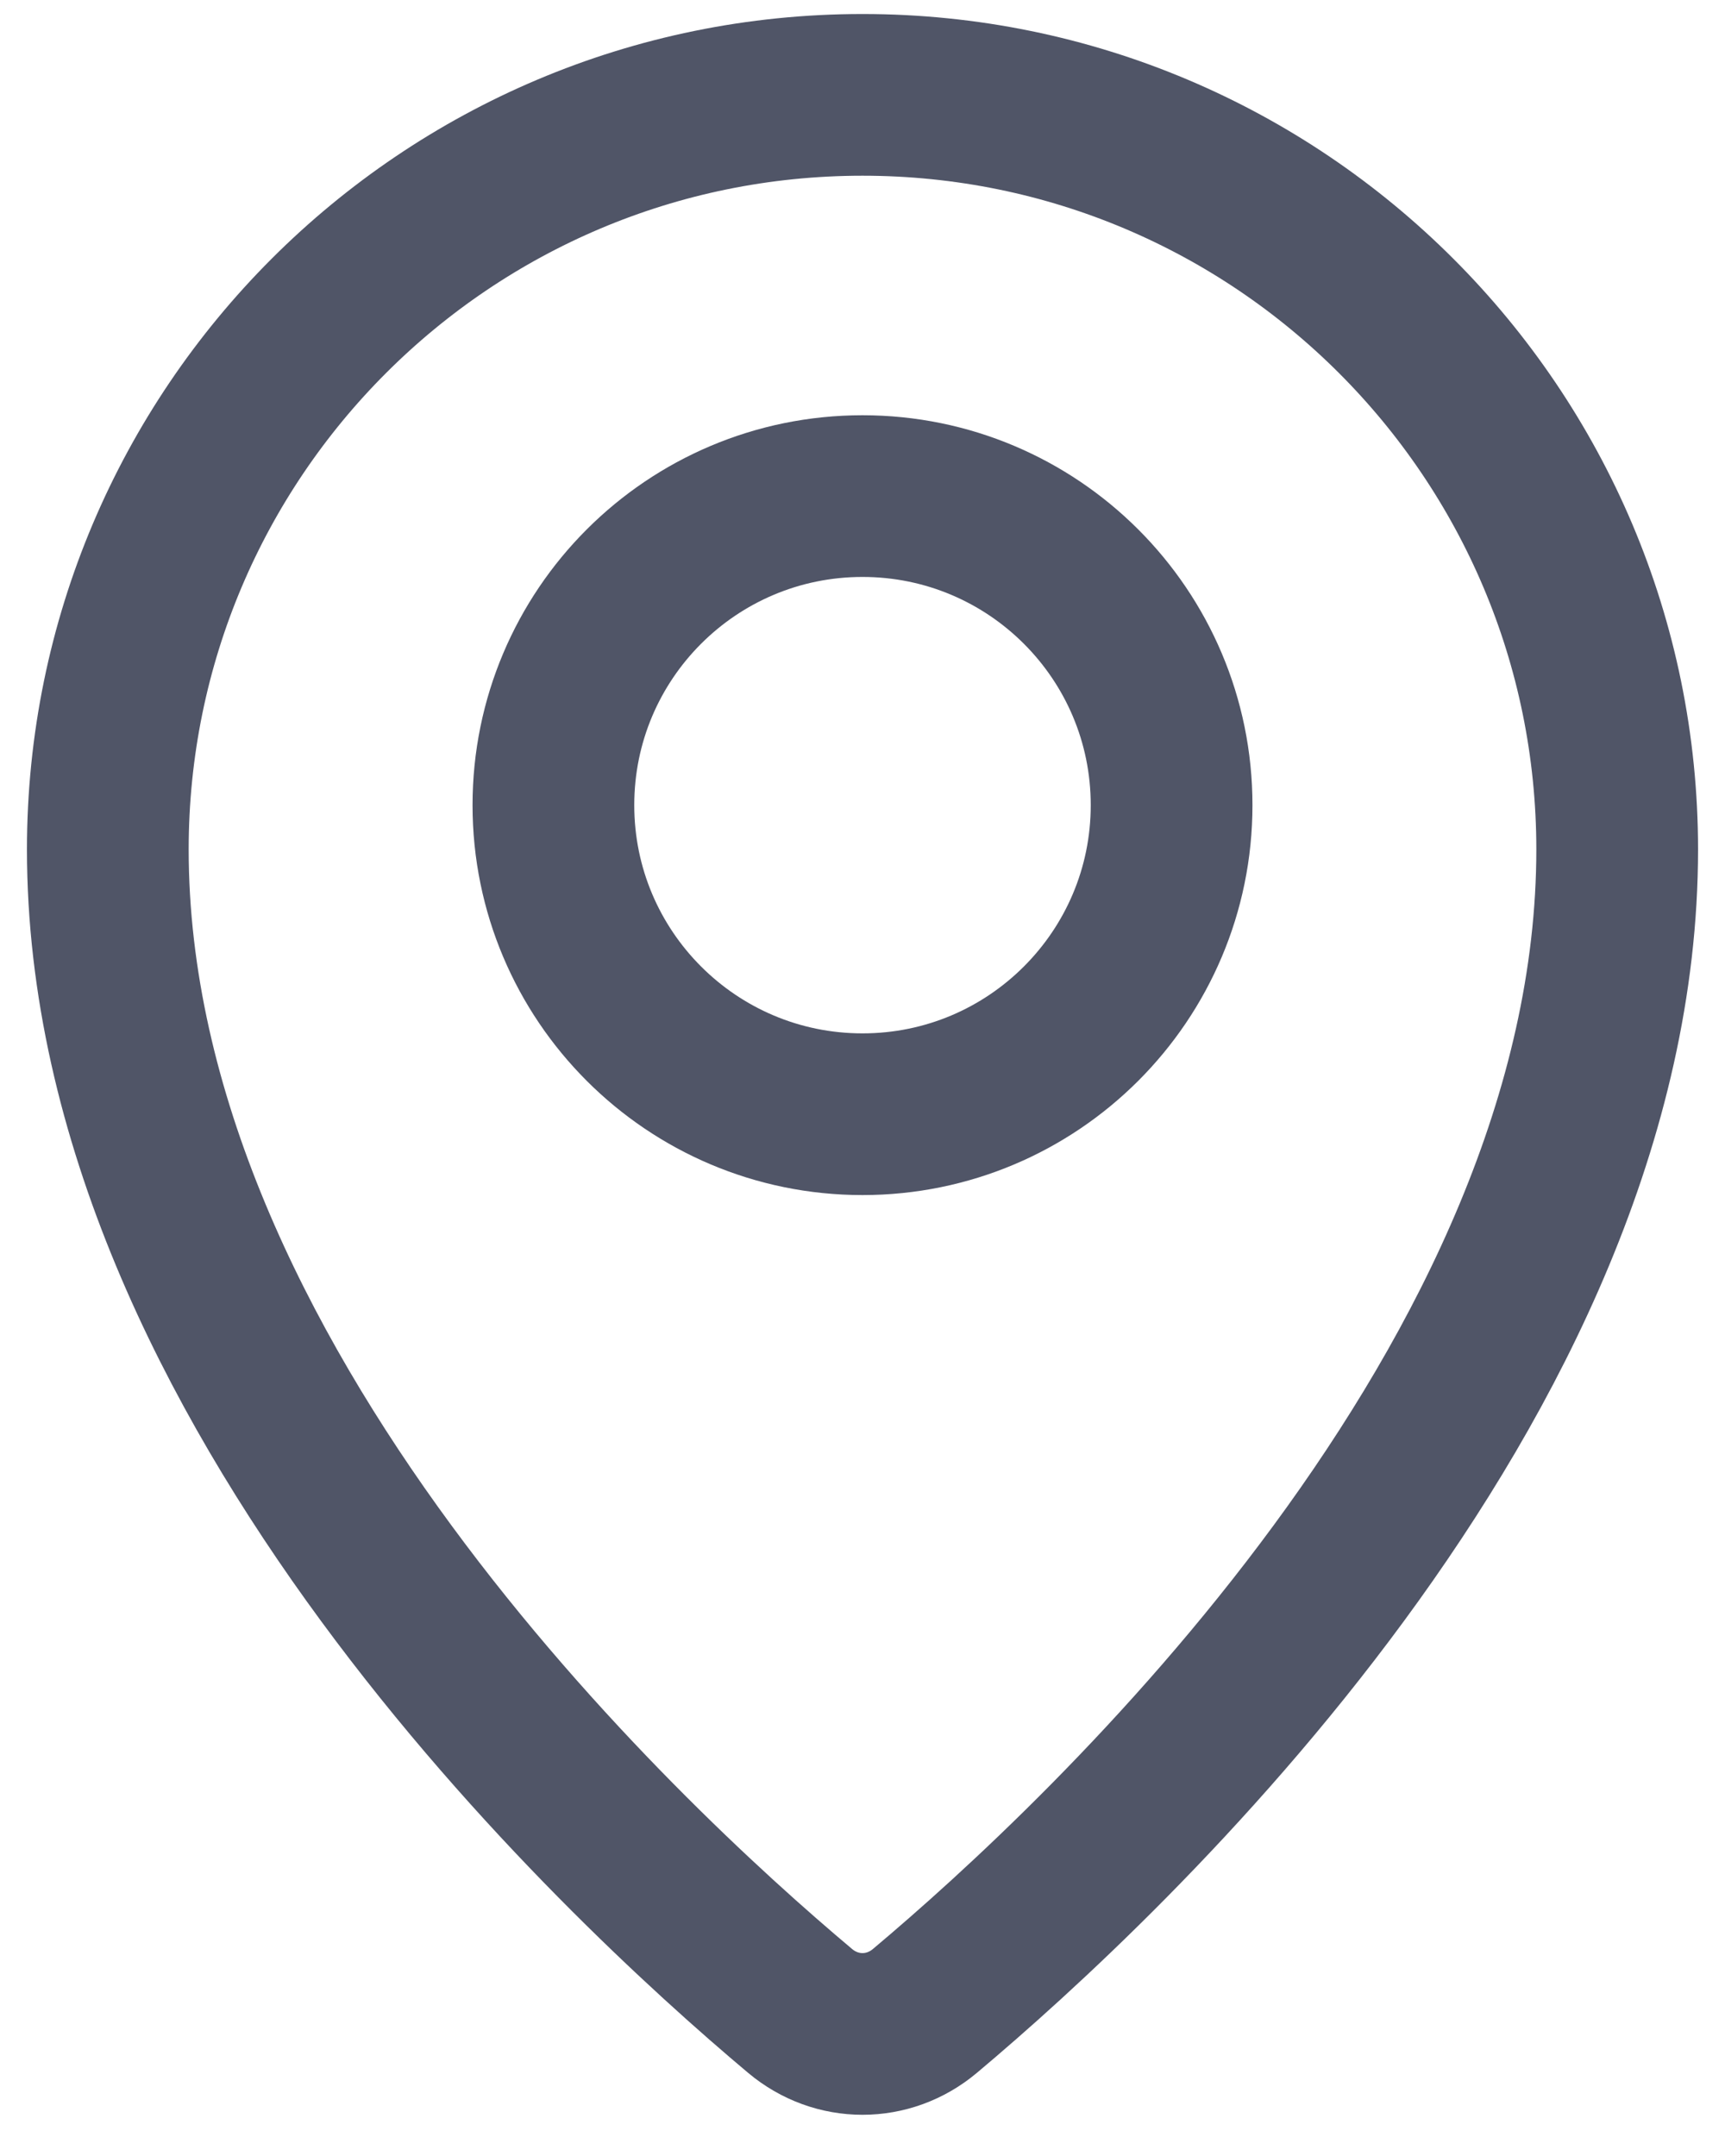 <svg width="16" height="20" viewBox="0 0 16 20" fill="none" xmlns="http://www.w3.org/2000/svg">
<path d="M8.579 18.654C10.257 17.245 15 12.823 15 7.88C15 4.014 11.866 0.88 8 0.88C4.134 0.88 1 4.014 1 7.88C1 12.823 5.743 17.245 7.421 18.654C7.76 18.939 8.24 18.939 8.579 18.654Z" stroke="#505567" stroke-width="1.5" stroke-linecap="round" stroke-linejoin="round"/>
<path d="M8 10.336C9.583 10.336 10.867 9.052 10.867 7.469C10.867 5.885 9.583 4.602 8 4.602C6.416 4.602 5.133 5.885 5.133 7.469C5.133 9.052 6.416 10.336 8 10.336Z" stroke="#505567" stroke-width="1.5" stroke-linecap="round" stroke-linejoin="round"/>
</svg>
